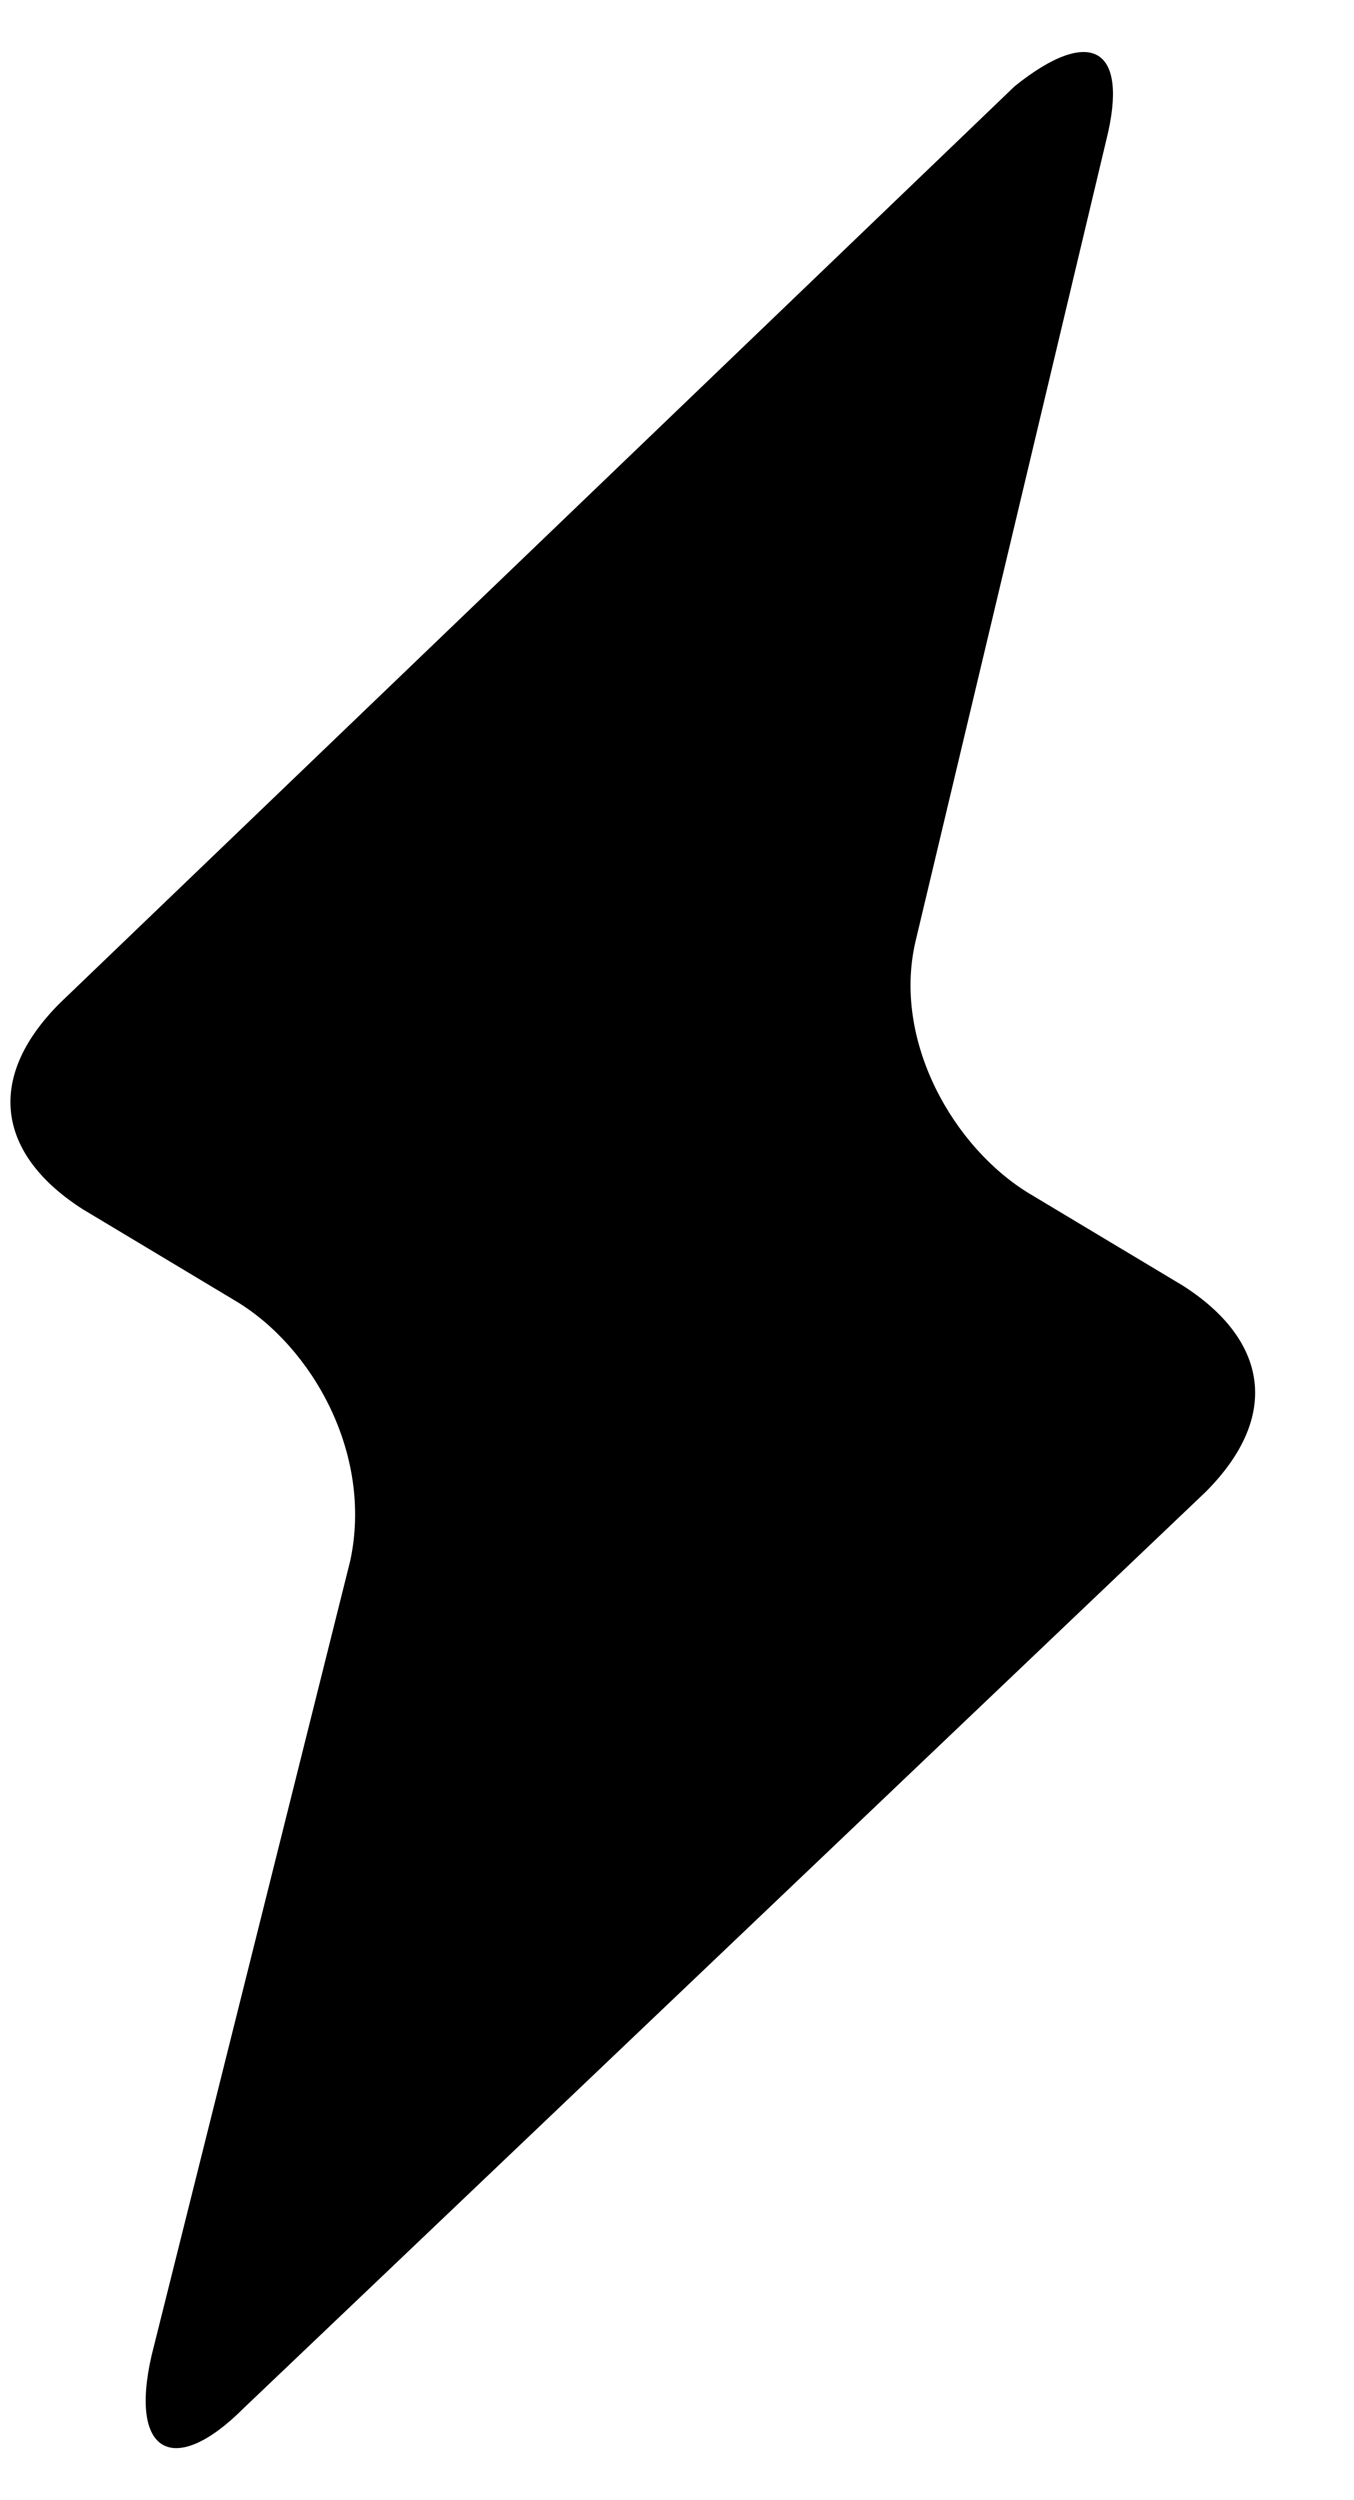 <svg width="13" height="24" viewBox="0 0 13 24" fill="none" xmlns="http://www.w3.org/2000/svg">
<path d="M11.576 14.321C12.308 13.587 12.162 12.854 11.355 12.34L9.889 11.461C9.155 11.02 8.569 9.994 8.789 9.041L10.623 1.339C10.842 0.46 10.475 0.24 9.743 0.827L0.576 9.628C-0.158 10.361 -0.01 11.094 0.795 11.608L2.262 12.488C2.996 12.927 3.582 13.954 3.363 14.981L1.456 22.608C1.236 23.561 1.675 23.781 2.336 23.12L11.576 14.321Z" fill="currentColor"/>
</svg>
